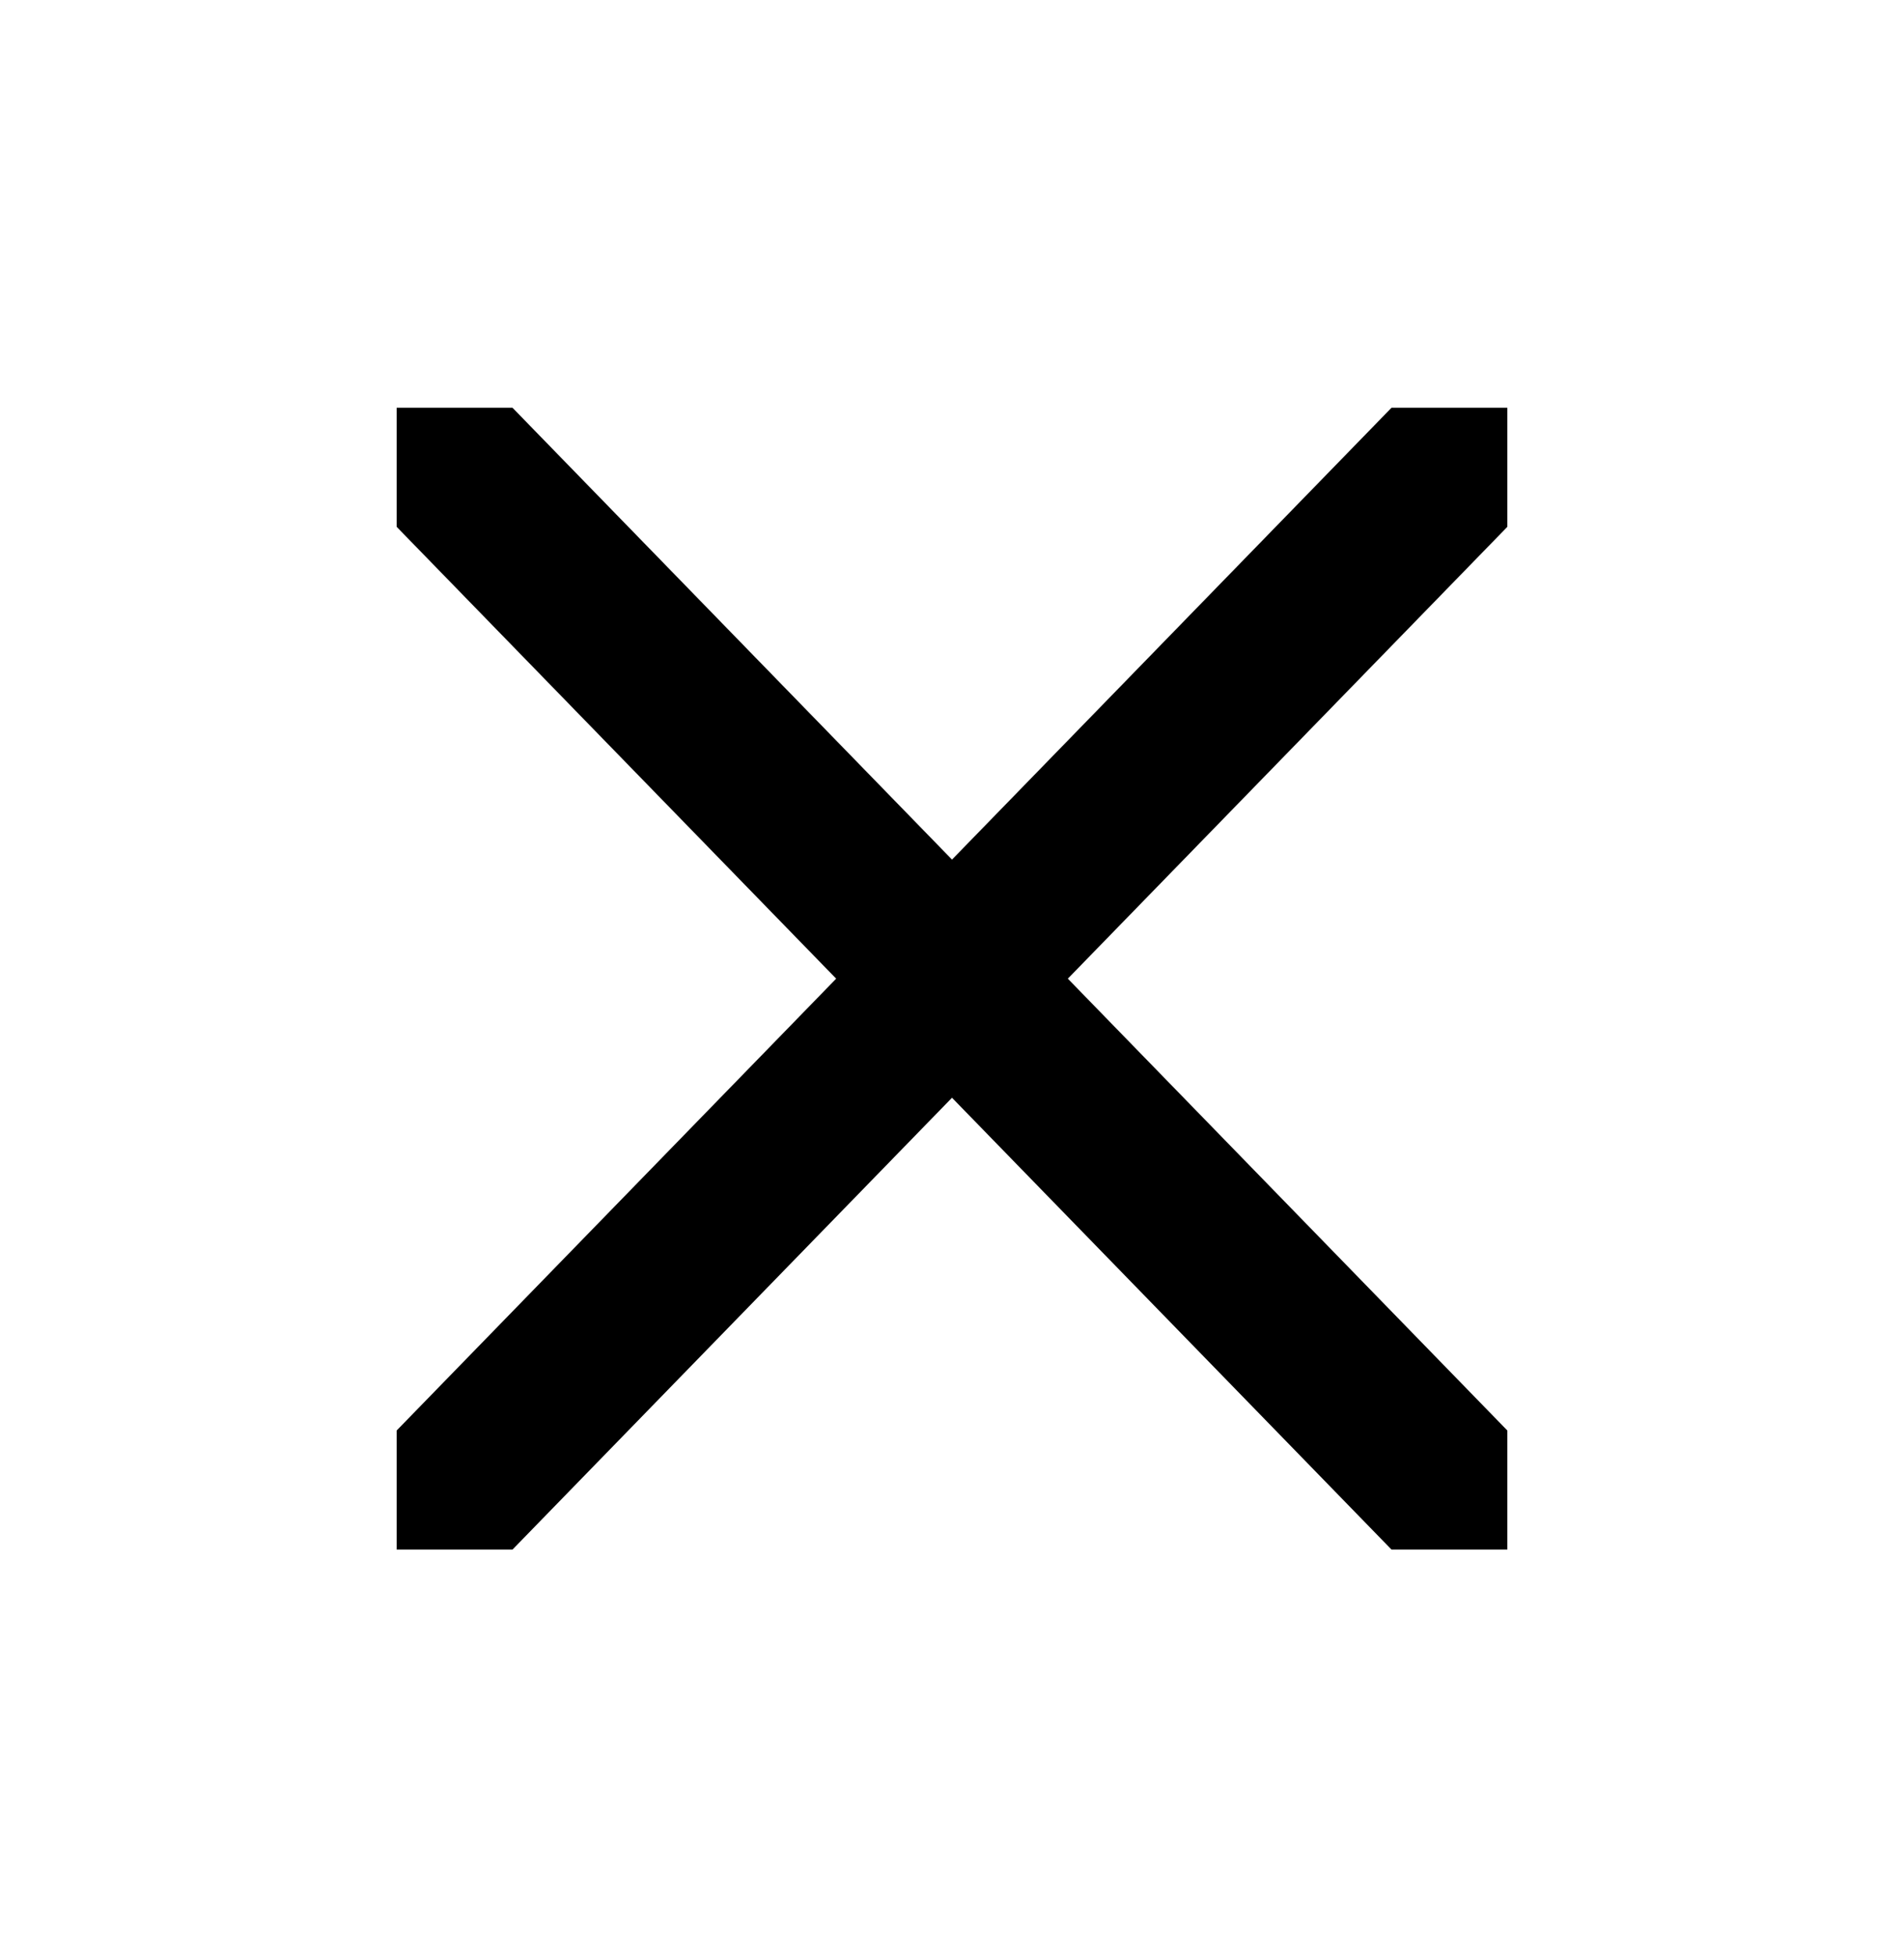 <svg width="36" height="37" viewBox="0 0 36 37" fill="none" xmlns="http://www.w3.org/2000/svg">
<path d="M20.19 18.5L28.5 27.041V29.292H26.31L18 20.751L9.69 29.292H7.5V27.041L15.81 18.5L7.5 9.959V7.708H9.69L18 16.249L26.31 7.708H28.5V9.959L20.19 18.5Z" fill="black"/>
</svg>
